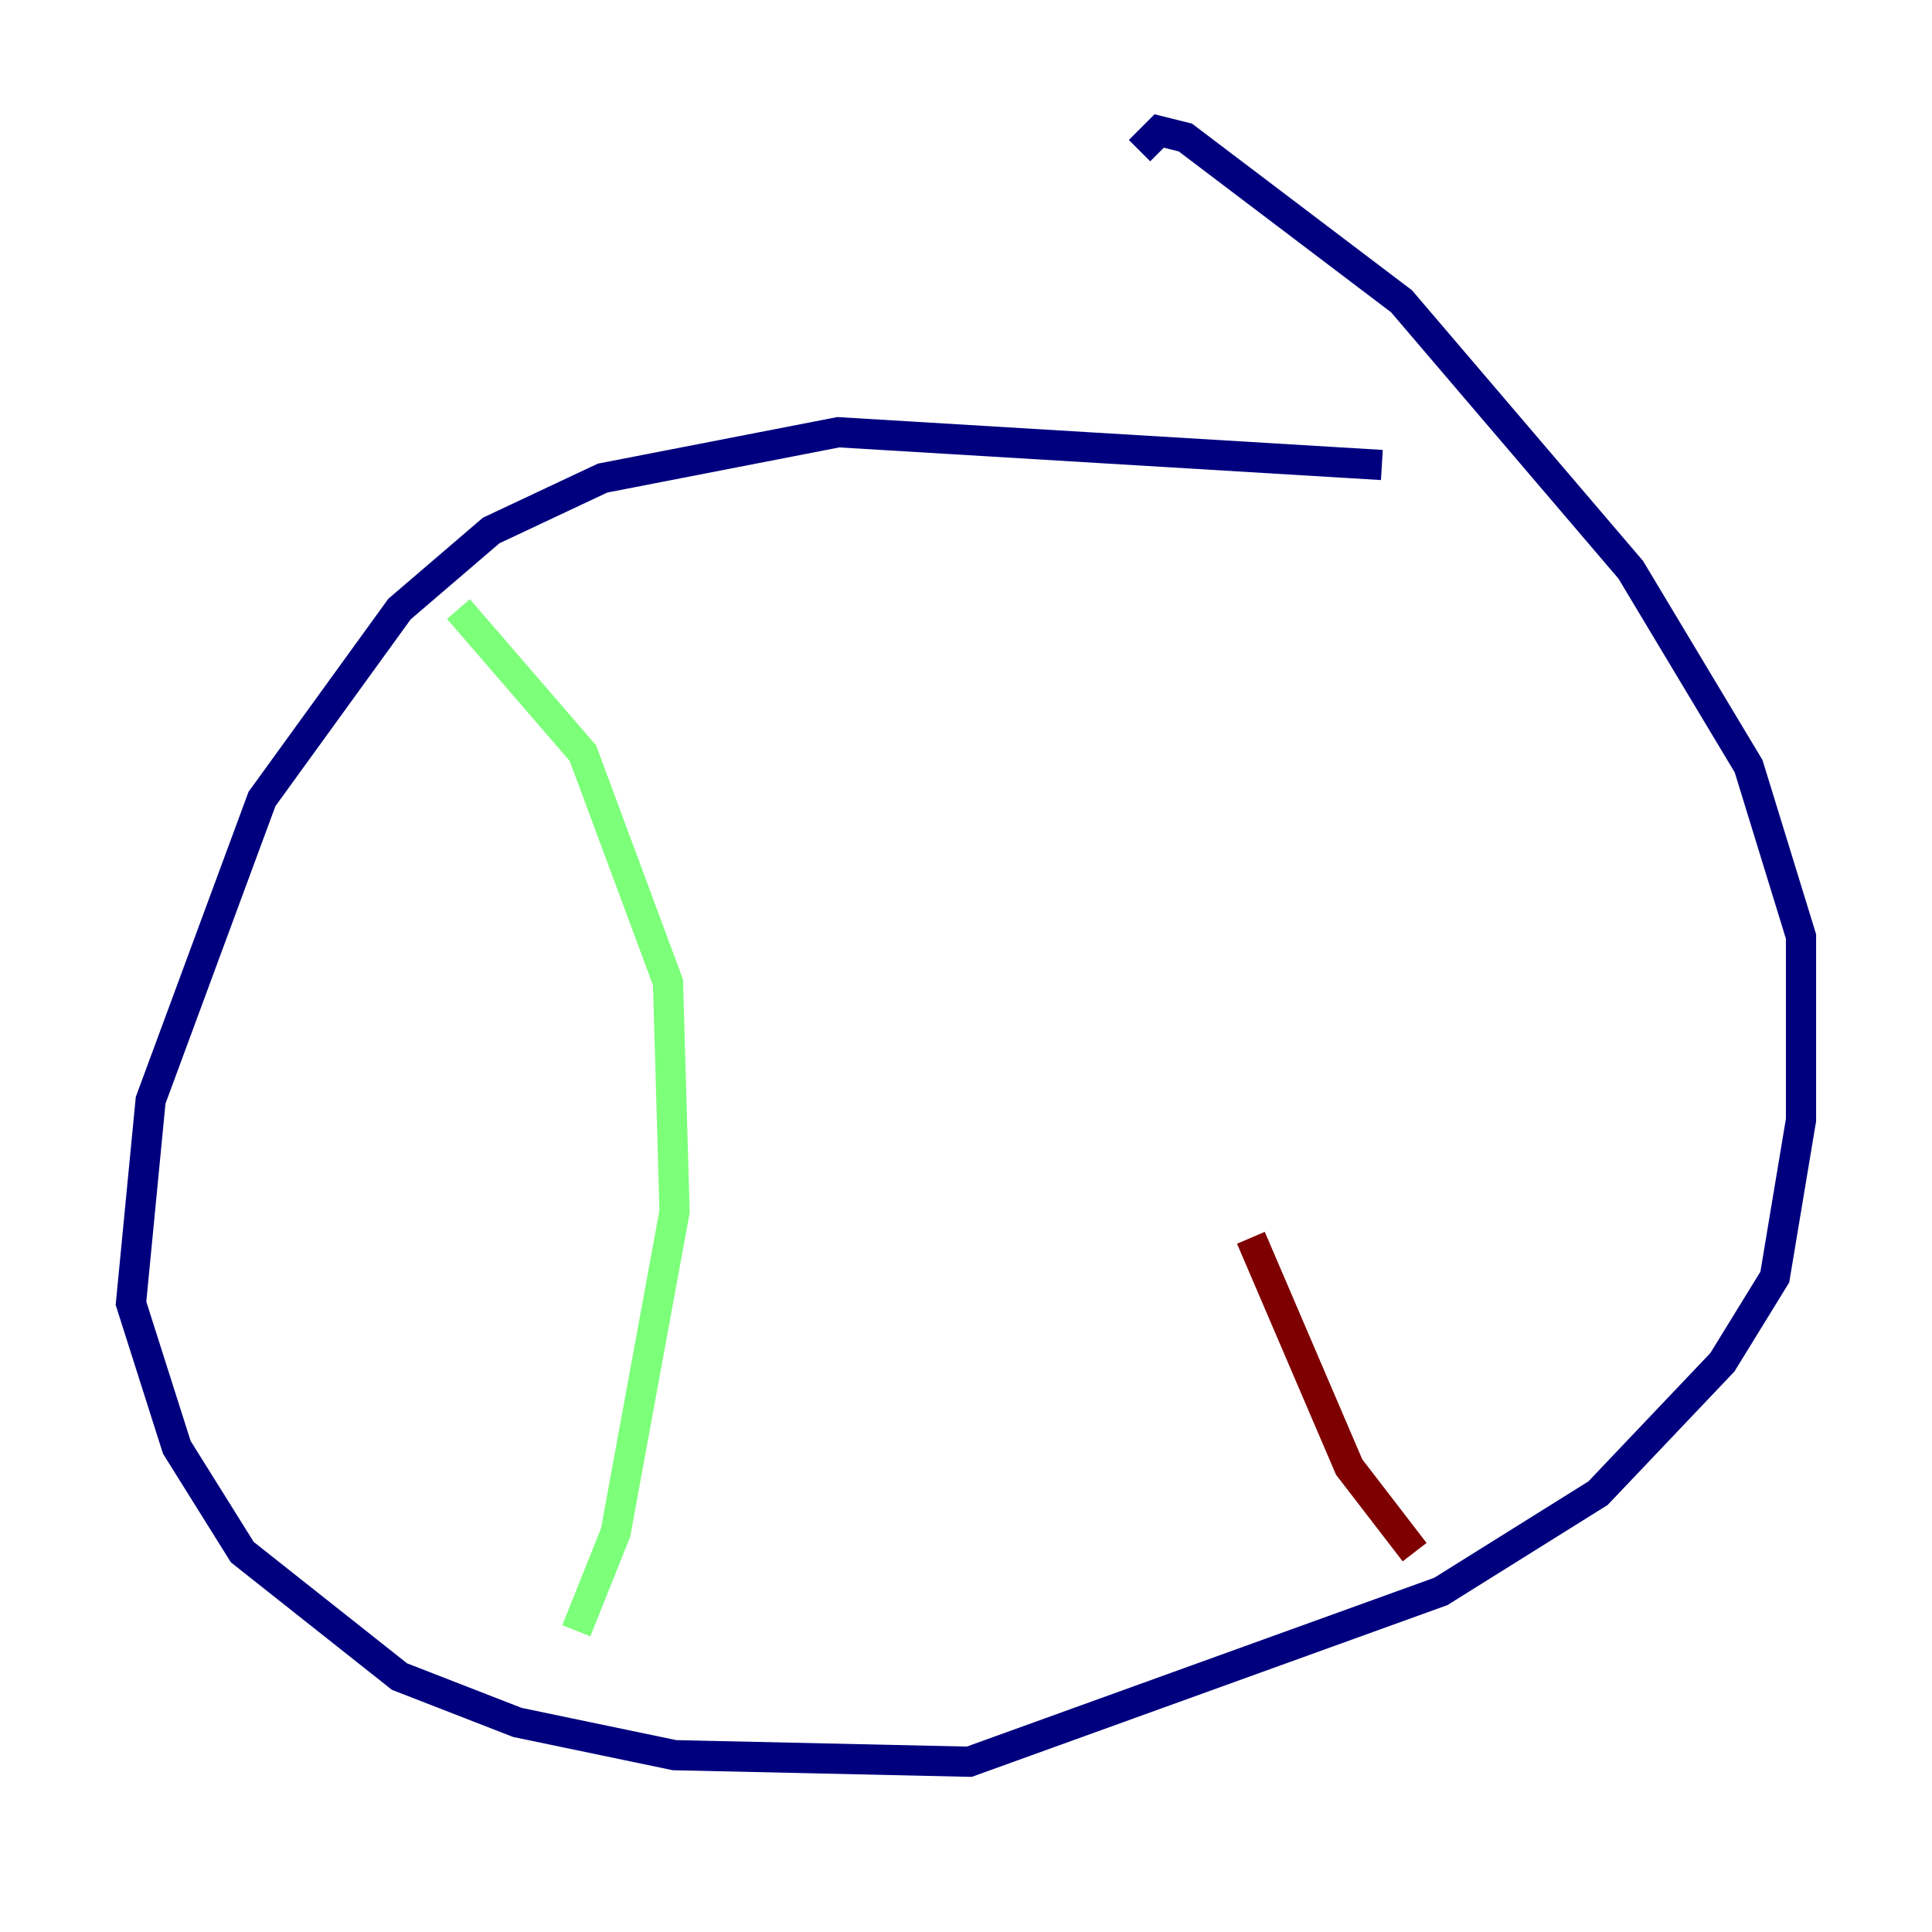 <?xml version="1.0" encoding="utf-8" ?>
<svg baseProfile="tiny" height="128" version="1.2" viewBox="0,0,128,128" width="128" xmlns="http://www.w3.org/2000/svg" xmlns:ev="http://www.w3.org/2001/xml-events" xmlns:xlink="http://www.w3.org/1999/xlink"><defs /><polyline fill="none" points="91.552,30.807 55.539,28.637 39.919,31.675 32.542,35.146 26.468,40.352 17.356,52.936 9.98,72.895 8.678,86.346 11.715,95.891 16.054,102.834 26.468,111.078 34.278,114.115 44.691,116.285 64.217,116.719 95.458,105.437 105.871,98.929 114.115,90.251 117.586,84.61 119.322,74.197 119.322,62.047 115.851,50.766 108.041,37.749 92.854,19.959 78.536,9.112 76.8,8.678 75.498,9.98" stroke="#00007f" stroke-width="2" /><polyline fill="none" points="30.373,40.352 38.617,49.898 44.258,65.085 44.691,80.271 40.786,101.532 38.183,108.041" stroke="#7cff79" stroke-width="2" /><polyline fill="none" points="93.722,102.834 89.383,97.193 82.875,82.007" stroke="#7f0000" stroke-width="2" /></svg>